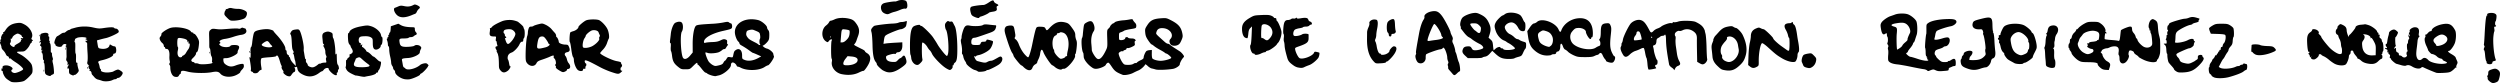 <svg xmlns="http://www.w3.org/2000/svg" viewBox="0 0 1006.519 33.435" height="126.368" width="3804.168"><path d="M1002.356 32.773c-.48-.378-.84-.883-.8-1.122.04-.239-.017-.575-.125-.747-.108-.171-.075-.387.073-.478.148-.092.27-.487.273-.878.005-.94.21-1.18 1.338-1.574 1.347-.47 1.92-.412 2.718.275.793.681.874 1.393.372 3.27-.268 1-.492 1.303-1.182 1.59-1.206.505-1.675.445-2.667-.336zm-997.97.112c-1.747-1.062-2.143-1.408-2.679-2.338-.323-.562-.588-1.274-.588-1.581 0-.307-.12-.485-.265-.395-.15.093-.264-.135-.264-.53 0-.46.103-.628.31-.5.202.125.255.05.152-.217-.235-.612.319-1.002 1.421-1.002 1.603 0 3.22 1.183 2.35 1.72-.806.498.317 1.538 1.422 1.317 1.266-.255 3.076-1.148 3.073-1.517-.004-.46-1.46-1.783-3.086-2.805-.753-.473-1.51-1.031-1.683-1.24-.174-.209-.429-.31-.568-.224-.138.086-.317-.094-.397-.4-.08-.305-.317-.555-.525-.555-.209 0-.542-.387-.74-.86-.198-.473-.668-1.149-1.045-1.501-.376-.353-.685-.889-.686-1.191-.001-.302-.171-.875-.379-1.272-.207-.398-.271-.789-.142-.869.13-.08.172-.308.096-.507-.076-.198-.01-.441.148-.539.158-.097.217-.29.131-.43-.19-.307.45-1.827.77-1.827.125 0 .157-.185.07-.41-.086-.226-.05-.345.082-.264.131.082.48-.241.773-.717 1.126-1.82 2.552-2.694 4.847-2.966 1.228-.146 1.6-.07 2.866.594 2.244 1.175 3.715 3.846 2.928 5.317-.228.427-.192.593.179.829.332.21.37.333.134.433a.6.6 0 00-.33.513c0 .207-.105.375-.233.375s-.388.375-.578.834c-.19.458-.744 1.232-1.231 1.72-.81.809-1.025.886-2.481.886-1.843 0-1.845.243-.011 1.172 1.551.787 3.885 2.858 4.45 3.95.233.45.423 1.434.423 2.185 0 1.275-.087 1.46-1.294 2.729-.712.748-1.652 1.545-2.088 1.77-1.085.559-4.588.765-5.331.313zm1.437-14.279c-.057-.169.5-.622 1.235-1.006.735-.384 1.337-.87 1.337-1.081 0-.211.119-.47.264-.578.162-.119.13-.196-.081-.198-.191-.002-.276-.118-.19-.257.086-.14.33-.186.544-.104.214.082.389.017.389-.144 0-.161-.12-.293-.265-.293-.145 0-.264-.164-.264-.364 0-.2-.384-.55-.854-.777-.799-.387-.916-.378-1.833.137-.554.311-1.048.826-1.138 1.185-.095.377-.28.56-.455.452-.2-.123-.252.044-.161.518.073.385-.012.9-.19 1.144-.267.365-.226.549.235 1.042.584.626 1.605.858 1.427.324zM41.07 32.521a14.968 14.968 0 00-1.662-.5c-.404-.086-1-.467-1.323-.846a29.43 29.43 0 00-.918-1.033c-.182-.188-.33-.571-.33-.85 0-.28-.268-.637-.596-.795-.374-.18-.448-.295-.198-.309.258-.014.295-.09.107-.216-.445-.299-.746-1.74-.316-1.517.187.098.077-.041-.245-.308-.495-.412-.552-.63-.372-1.416.117-.512.133-2.036.035-3.387-.097-1.352-.163-2.868-.147-3.37.02-.583-.092-.912-.31-.912-.187 0-.34-.186-.34-.413 0-.227.111-.344.246-.26.136.084.322.031.413-.117.091-.148-.02-.269-.246-.269-.227 0-.413-.119-.413-.264 0-.146.149-.267.33-.269.221-.003.2-.09-.065-.26-.57-.368-3.076-.324-3.774.066-.326.182-.612.33-.636.331-.025 0-.132.345-.237.767-.116.46-.093.705.055.613.15-.092.224.79.187 2.21-.034 1.3.03 2.363.143 2.363.113 0 .179.833.145 1.852-.048 1.47.019 1.852.324 1.852.212 0 .325.096.253.213-.129.207.094 1.446.47 2.619.142.441-.006.785-.606 1.413-.437.457-.92.753-1.072.658-.154-.094-.28-.048-.28.103 0 .18-.246.169-.727-.035-1.122-.477-1.213-.628-1.184-1.985.018-.83-.042-1.09-.175-.757-.194.49-.21.49-.39.022-.102-.268-.064-.61.087-.76.15-.151.271-.459.269-.684-.004-.362-.036-.364-.273-.013-.202.298-.229.225-.109-.293.103-.446.016-.833-.247-1.096-.248-.249-.348-.648-.256-1.03.083-.343.134-.862.114-1.153-.02-.291-.033-1.274-.029-2.183.006-1.147-.093-1.655-.321-1.658-.22-.003-.198-.088.065-.253.556-.352.016-.824-.722-.632-.32.084-.653.378-.74.653-.266.836-2.77.413-2.77-.468 0-.195-.102-.354-.227-.354-.566 0 .369-2.792 1.013-3.026.223-.081.815-.45 1.317-.818.501-.37 1.057-.615 1.235-.547.179.069.61-.136.96-.454.35-.319.866-.62 1.146-.672.28-.05.57-.17.642-.264.073-.095.31-.217.529-.271.218-.054.814-.217 1.323-.36 2.225-.63 4.818-.674 7.243-.125 2.072.47 2.587.497 4.366.226 2.47-.376 3.917-.39 4.134-.04.09.146.376.265.636.265.72 0 1.448.927 1.148 1.463-.271.485-3.767 2.093-5.15 2.37-.477.095-1.473.34-2.212.546l-1.345.373.252 1.566c.234 1.453.31 1.578 1.047 1.726 1.864.372 3.447-.135 3.724-1.194.145-.555.179-.561.818-.142.366.24.894.436 1.172.436.353 0 .554.247.669.82.234 1.169-.055 2.09-.656 2.09-.318 0-.5.187-.5.51 0 .606-1.964 1.576-4.312 2.13-1.702.401-1.914.573-1.548 1.258.138.257.316.883.396 1.39.08.507.264.96.408 1.01.145.047.21.228.143.4-.22.576 1.42 1.054 3.098.902.863-.079 1.714-.253 1.89-.387.177-.135.696-.393 1.154-.574.742-.294.935-.263 1.78.286.722.47.91.742.79 1.145-.228.772-1.173 1.72-1.713 1.72-.257 0-.541.12-.631.265-.09.145-.365.265-.611.266-.246 0-.751.16-1.122.354-1.02.532-3.162.678-4.22.287zm121.706-.67c-1.798-.393-3.702-1.88-3.702-2.89 0-.251-.179-.606-.397-.787-.218-.181-.4-.523-.405-.76-.005-.237-.183-.662-.397-.944-.214-.283-.393-.878-.398-1.323-.005-.445-.182-1.524-.393-2.397-.21-.873-.385-2.153-.387-2.844-.002-.691-.123-1.257-.269-1.257-.145 0-.264-.35-.264-.776 0-.428-.127-1.11-.282-1.516-.199-.524-.198-.767.002-.834.156-.052.216-.203.134-.336-.083-.133-.01-.242.161-.242.181 0 .253-.222.173-.53-.076-.29-.03-.462.101-.38.132.08.24-.098.24-.397 0-.3.113-.545.25-.545.138 0 .287-.566.33-1.257l.082-1.257 1.508-.519 1.507-.52 1.02.574c.97.545 2.426.81 4.63.846.917.015.992.075.992.791 0 .426.178.953.397 1.172.525.525.501.94-.066 1.156-.255.096-.62.33-.813.52-.192.19-.691.346-1.109.346-.418 0-.833.119-.923.265-.09.145-.917.264-1.84.264-1.885 0-2.02.132-1.762 1.719.235 1.45.934 1.774 3.546 1.644 1.133-.056 2.199-.24 2.368-.41.496-.495 1.92-.365 2.453.225.426.47.44.61.116 1.215-.202.376-.37.94-.374 1.254-.012.822-2.637 2.088-4.601 2.219-2.525.168-2.713.247-2.54 1.07.085.397.218 1.138.297 1.647.08.51.252.967.385 1.016.133.05.43.278.66.507.893.894 4.237.08 5.981-1.455.25-.22.918-.485 1.483-.588.888-.163 1.113-.098 1.661.48.349.368.47.57.269.45-.237-.142-.329-.109-.261.093.12.363-2.063 2.756-2.747 3.012-.255.095-.463.293-.463.44 0 .396-3.14 1.776-4.366 1.919-.582.068-1.476.032-1.987-.08zm728.598-.707c-.545-.247-.992-.57-.992-.72 0-.149-.225-.411-.501-.584-.343-.214-.532-.694-.597-1.518-.053-.664-.006-1.206.104-1.206s.2-.282.2-.626c0-.344.239-.929.53-1.299.29-.37.529-.788.529-.929 0-.141.19-.415.424-.609.234-.193.531-.632.661-.974.13-.342.356-.548.502-.458.146.09.265-.022.265-.249s.119-.412.265-.412c.145 0 .264-.18.264-.397 0-.219.12-.397.265-.397.145 0 .264-.186.264-.413 0-.227.12-.339.265-.249.15.093.264-.13.264-.513 0-.426.148-.677.397-.677.22 0 .397-.235.397-.53 0-.29.237-.766.527-1.055.563-.563.883-2.609.504-3.223-.152-.247-1.052-.379-3.012-.442l-2.794-.09-.399-.954c-.22-.525-.343-1.1-.274-1.278.068-.179.685-.653 1.37-1.055 1.114-.653 1.501-.73 3.654-.729 2.147.001 2.529.078 3.512.7.607.384 1.166.911 1.243 1.171.259.875.273 3.287.02 3.468-.137.1-.283.802-.324 1.562-.059 1.102-.232 1.555-.86 2.241-.432.474-.785 1.056-.785 1.295 0 .24-.222.719-.492 1.066-.27.347-.704 1.048-.963 1.557-.26.51-.573.992-.697 1.073-.125.08-.586.85-1.025 1.709l-.799 1.561.599.333c1.153.64 4.661.378 6.35-.475.252-.128.692-.232.976-.232.285 0 .59-.12.68-.265.09-.145.385-.265.656-.265.27 0 .538-.14.595-.312.059-.175.302-.236.554-.14.248.096.525.166.616.158.344-.032.513.583.409 1.482-.06.51-.256.93-.436.93s-.647.275-1.04.611c-.65.56-3.165 1.527-5.851 2.252-2.019.545-4.933.596-6.02.106zm-821.048-.262c-1.028-.24-1.79-1.914-1.77-3.886.003-.285-.127-.677-.288-.871-.207-.25-.211-.438-.014-.635.168-.168.198-.565.076-.991-.112-.392-.168-1.243-.123-1.892.12-1.763-.31-2.9-1.096-2.9-.394 0-.641-.153-.641-.396 0-.219-.12-.397-.265-.397-.145 0-.264-.251-.264-.558 0-.306-.286-.782-.635-1.056-.35-.275-.757-.85-.907-1.278-.222-.636-.181-.88.222-1.346.271-.312.432-.725.358-.918-.158-.412 1.702-1.76 3.328-2.41 2.228-.891 7.754 0 8.56 1.382.117.2.385.363.596.363.211 0 .384.119.384.264 0 .146.176.265.391.265.216 0 .752.625 1.191 1.39.647 1.123.779 1.616.692 2.579-.185 2.065-.477 3.212-.852 3.357-.2.076-.364.383-.364.68 0 .299-.461.982-1.026 1.519-.791.752-.97 1.076-.78 1.414.135.24.484.438.777.438.292 0 .463.111.379.247-.084.136.19.237.607.226.418-.012.927.083 1.13.212.633.402 5.074.122 5.528-.348.218-.226.248-.328.065-.226-.247.139-.3-.06-.206-.789.069-.536-.013-1.227-.182-1.537-.304-.559-.358-.824-.504-2.481-.041-.473-.162-.86-.267-.86-.106 0-.184-.566-.174-1.257.01-.691-.013-2.238-.051-3.437-.064-2.01-.02-2.223.559-2.72.536-.462.84-.515 2.083-.362 1.76.217 1.754.217 5.556-.09 1.673-.134 3.285-.159 3.581-.054.321.114.736.046 1.029-.168.312-.228.645-.275.917-.13.234.125.542.21.684.188.142-.022.373.287.514.687.346.983-.475 1.747-2.077 1.935-.652.077-2.05.434-3.11.794-1.058.36-2.552.729-3.32.819-.776.091-1.649.383-1.964.657-.313.27-.431.492-.263.492.167 0 .305.179.305.397 0 .218-.116.397-.257.397-.534 0 .066.76.86 1.089 1.1.456 3.141.36 3.432-.16.157-.279.65-.4 1.634-.4 1.893 0 2.335.569 1.548 1.995-.164.297-.277.76-.252 1.026.065.687-3.025 2.249-4.474 2.261-.594.005-1.136.066-1.204.134-.069.068-.078.52-.022 1.002.073.626.346 1.045.95 1.459 1.315.901 2.34.997 3.932.37.767-.303 1.81-.585 2.32-.628.844-.072.933-.012 1.012.681.064.56-.124.978-.715 1.588-.441.455-.78.947-.752 1.092.028.146-.603.605-1.401 1.02-2.319 1.208-5.395.975-6.62-.5-.658-.794-1.511-.937-3.382-.566-2.574.51-7.436.407-9.725-.206-2.043-.548-2.76-.45-2.76.376 0 .296-.098.538-.22.538-.12 0-.365.272-.544.606-.324.606-.77.738-1.73.514zm2.964-8.116c-.04-.12.199-.32.531-.444.333-.123.81-.594 1.059-1.048.25-.454.678-1.12.953-1.483.589-.774.792-2.487.271-2.287-.232.089-.293-.06-.2-.488.11-.491.08-.535-.147-.219-.237.332-.284.305-.287-.166-.005-.629-.783-1.022-2.557-1.292-.771-.117-1.164-.063-1.323.183-.305.472-.287 3.215.022 3.438.153.11.143.637-.026 1.376-.362 1.58.176 2.865 1.144 2.735.348-.047.6-.184.56-.305zm71.629 7.917c-.873-.19-1.625-.31-1.67-.265-.045.044-.818-.294-1.72-.751-1.2-.61-1.761-1.08-2.1-1.757-.254-.51-.373-.956-.264-.992.109-.037.176-.723.149-1.526-.028-.85.055-1.397.198-1.308.136.084.247-.004.247-.196s.25-.505.556-.696c.355-.222.508-.527.424-.848-.073-.276-.055-.477.04-.447.094.03.436-.132.76-.36.66-.465.638-1.124-.071-2.207-.246-.374-.374-.68-.286-.68.089 0-.097-.298-.413-.661-.453-.521-.594-1.078-.67-2.646-.057-1.176.009-1.986.161-1.986.142 0 .329-.224.416-.5.295-.93 2.017-1.756 4.686-2.25 2.365-.437 2.67-.442 3.992-.057 1.877.545 3.773 2.182 4.013 3.465.096.511.29.93.431.93.392 0 .198 2.873-.205 3.028-.187.072-.34.359-.34.637 0 .578-1.05 1.362-1.824 1.362-.988 0-1.35-.708-1.35-2.634 0-1.673-.053-1.837-.725-2.278-.455-.298-1.218-.474-2.05-.472-1.956.003-2.455.141-2.737.76-.34.748-.083 1.978.413 1.978.27 0 .352.174.255.545-.123.47-.086.497.28.198.368-.302.402-.27.268.25-.084.327-.063.595.048.595.304 0 1.601 1.26 1.601 1.557 0 .142.241.336.536.43.295.093.95.595 1.455 1.116.506.52.92.869.92.774 0-.178.604.304 1.69 1.348.34.328.747.596.904.596.157 0 .341.09.41.202.226.366-.338 2.725-.75 3.137-.221.221-.402.573-.402.78a.389.389 0 01-.397.378c-.218 0-.397.1-.397.223 0 .34-1.31.86-2.778 1.104-.728.12-1.502.275-1.72.345-.218.069-1.111-.03-1.984-.22zm3.635-3.957c.415-.286.35-.4-.661-1.14a27.584 27.584 0 01-2.107-1.742c-.91-.85-1.046-.898-1.786-.619-.44.167-.801.407-.801.535 0 .128-.192.637-.426 1.13-.803 1.693-.03 2.219 3.204 2.18 1.174-.015 2.322-.168 2.577-.344zM19.453 30.451c-1.298-.448-1.436-.725-1.445-2.904-.004-1.11-.12-2.089-.257-2.174-.137-.084-.177-.382-.089-.66.09-.284.037-.508-.121-.508-.162 0-.283-.556-.283-1.304 0-.832-.15-1.454-.415-1.72-.23-.228-.289-.415-.133-.415.156 0 .282-.209.28-.463-.003-.397-.042-.406-.265-.066-.183.28-.209.13-.087-.503.132-.684.064-.98-.28-1.231-.29-.212-.352-.395-.174-.506.154-.095.279-.434.277-.753-.003-.47-.052-.505-.261-.182-.22.339-.257.33-.26-.067-.003-.254.12-.463.273-.463.168 0 .19-.155.059-.391-.12-.215-.174-.869-.118-1.452.092-.968.186-1.084 1.066-1.318 1.572-.418 2.594.018 2.234.955-.074.195-.002.354.163.354.185 0 .26.354.198.926-.057.51.008.926.141.926.134 0 .167.125.073.277-.094.152-.048.423.1.603.26.313.346 1.135.316 3.04-.008.481.098.807.234.722.137-.084.243.176.237.58a4.464 4.464 0 00.263 1.426c.157.398.175.793.042.926-.134.133-.11.683.055 1.29.157.582.34 1.802.406 2.71.113 1.564.085 1.665-.537 1.901-.36.137-.698.36-.75.493-.055.143-.445.122-.942-.049zm96.363.174c-.75-.19-2.039-1.328-1.724-1.523.157-.096.035-.471-.299-.923-.31-.418-.496-.933-.415-1.144.081-.211.058-.488-.05-.615-.11-.126-.355-.766-.546-1.42-.548-1.882-.908-2.647-1.242-2.647-.17 0-.35.12-.4.268-.049.147-1.279.342-2.734.433-1.454.091-2.823.257-3.041.368-.433.22-.492 1.658-.15 3.628.156.895.118 1.124-.187 1.124-.21 0-.607.298-.88.662-.352.468-.748.661-1.36.661-.475 0-.863-.111-.863-.247 0-.135-.243-.324-.54-.418-.377-.12-.494-.319-.386-.659.133-.418-.093-2.368-.55-4.761-.099-.51-.066-.57.141-.265.205.303.28.147.314-.661.025-.583.023-1.237-.006-1.456-.132-1.01-.04-1.947.208-2.1.15-.093.34-.879.423-1.746.083-.868.284-2.198.446-2.955.246-1.151.429-1.44 1.114-1.76.935-.433 3.285-.805 4.657-.736.997.05 2.381.52 2.381.807 0 .097.593.807 1.317 1.579 1.866 1.987 3.446 4.442 3.446 5.354 0 .42.119.764.264.764.146 0 .265.353.265.784 0 .517.183.882.537 1.072.295.158.466.4.38.538-.084.138-.038.251.105.251.142 0 .336.352.43.781.095.43.637 1.26 1.206 1.846l1.035 1.066-.1-1.034c-.055-.569-.161-1.135-.237-1.257-.075-.122-.217-.755-.314-1.405-.097-.651-.299-1.26-.448-1.352-.174-.107-.152-.208.06-.279.264-.088.26-.245-.02-.76-.423-.778-.463-1.04-.618-4.059-.073-1.43-.245-2.43-.44-2.55-.24-.147-.2-.397.157-1.002.393-.665.7-.836 1.77-.983 1.08-.15 1.355-.098 1.665.312.683.902 1.792 5.673 1.703 7.328-.025.459-.015.954.022 1.1.037.145.085.383.108.529.362 2.314.473 2.768.65 2.659.116-.072.157.145.093.482-.066.345.066.795.303 1.031.23.231.42.588.42.793 0 .42 1.075.988 1.868.988.591 0 1.429-.427 2.299-1.17.327-.28.595-.425.595-.322 0 .103.253.052.561-.113.309-.165.949-.3 1.422-.3.837 0 .855-.023.662-.88-.114-.502-.089-.988.058-1.135.166-.166.14-.475-.073-.873-.182-.339-.315-1.006-.297-1.482.018-.476-.227-1.306-.545-1.844-.317-.537-.432-.888-.256-.78.176.11.32.08.32-.066a.557.557 0 00-.248-.418c-.136-.084-.258-.359-.27-.61a49.598 49.598 0 00-.175-1.841c-.171-1.57.134-2.066 1.518-2.463.58-.166 1.09-.126 1.72.138.764.319.895.503.895 1.26 0 .488.1 1 .222 1.138.334.379.836 3.546.84 5.309.003 1.103.079 1.441.26 1.16.298-.46.296-.473.361 2.065.028 1.062.177 2.015.333 2.116.378.248.69 1.905.358 1.905-.141 0-.258.297-.258.661 0 .364-.132.661-.295.661-.165 0-.234.234-.157.53.153.585-.317.702-1.11.277-.848-.453-2.142-1.804-2.142-2.236 0-.7-1.38-.532-1.958.239-.274.364-.618.661-.766.661-.148 0-.653.293-1.122.651-2.046 1.561-4.158 1.821-6.35.783-1.528-.724-2.21-1.408-2.397-2.404-.177-.942-.219-.967-1.033-.617-.29.125-.38.236-.198.246.464.026.433 1.606-.032 1.606-.2 0-.646.416-.992.924-.636.933-.731.975-1.688.733zm-6.238-11.868c.083-.083-.029-.29-.249-.46-.22-.17-.61-.637-.865-1.037-.256-.4-.664-.728-.906-.728-.56 0-2.19 1.098-2.192 1.477-.005.827 3.51 1.451 4.212.748zm176.894 11.61c-.728-.219-1.511-.563-1.74-.766-.23-.203-.558-.369-.729-.369-.17 0-.865-.714-1.543-1.587-.678-.873-1.332-1.588-1.455-1.588-.122 0-.222-.178-.222-.396 0-.64-.318-.47-1.72.917-1.313 1.3-1.335 1.31-3.073 1.32-1.673.011-1.811-.038-3.133-1.113-1.547-1.259-2.055-2.23-2.298-4.403-.092-.816-.268-1.614-.392-1.772-.124-.159-.174-.962-.11-1.786.072-.943.011-1.498-.164-1.498-.175 0-.22-.416-.122-1.124.086-.619.221-1.78.301-2.58.191-1.92 1.069-4.089 1.798-4.44 1.18-.57 2.184-.584 2.65-.04.583.681.58 2.701-.005 3.594-.79 1.205-.387 9.454.518 10.61.584.745 1.698.371 2.795-.938l1.062-1.27-.017-3.294c-.02-3.607.547-6.783 1.33-7.47.434-.382 1.78-.539 7.063-.825 1.164-.064 2.95-.286 3.969-.495 1.556-.32 1.918-.323 2.27-.022.229.196.548.357.71.357.395 0 .673.961.489 1.695-.133.528-.537.684-3.397 1.315-4.669 1.03-7.878 2.834-7.878 4.43 0 .476.103.527.728.358.4-.108 1.62-.222 2.712-.253 1.465-.042 2.313-.22 3.24-.678 1.008-.499 1.397-.57 1.984-.36.62.222.717.389.646 1.11-.051.526.037.85.23.85.227 0 .216.118-.038.425-.194.233-.486.68-.65.992-.162.312-.451.532-.641.489-.19-.043-.597.14-.905.408a6.143 6.143 0 01-1.22.792c-1.024.47-3.736.673-4.602.344-.42-.16-.814-.24-.877-.177-.235.235.735 2.919 1.343 3.716.349.457 1.054 1.057 1.568 1.334.856.46 1.06.473 2.43.144 1.189-.285 1.574-.512 1.882-1.106.212-.41.476-.747.587-.747.11 0 .417-.366.68-.813.44-.744.565-.798 1.488-.642.975.165 1.012.142 1.184-.709.313-1.552.411-1.75 1.086-2.192 1.359-.89 2.491.082 2.491 2.14 0 1.404.03 1.461.918 1.833 1.595.666 3.643.373 5.772-.825l1-.564-1.563-.702c-.86-.385-1.644-.701-1.744-.701-.1 0-.698-.387-1.33-.86-1.084-.811-2.108-1.472-3.502-2.263-.335-.19-.61-.503-.61-.696 0-.192-.194-.511-.432-.709-.683-.566-1.42-2.55-1.42-3.821 0-3.824 4.437-6.1 9.436-4.842 1.356.342 3.53 2.187 3.53 2.997 0 .272.208.725.462 1.007.35.386.455.927.428 2.198-.03 1.442-.146 1.819-.794 2.59-.417.496-1.023 1.053-1.346 1.236l-.589.335.544.472c.3.26.873.544 1.274.632.954.21 2.468 1.484 2.538 2.137.03.282.143.719.25.97.221.52-1.864 3.623-2.443 3.636-.185.004-.783.304-1.329.665-2.297 1.52-7.212 1.618-9.76.195-.318-.177-.756-.323-.974-.323-.218 0-.469-.227-.557-.505-.088-.278-.462-.703-.83-.944-.804-.527-1.427-.17-1.427.82 0 1.267-2.94 3.742-4.92 4.141-.423.086-.947.21-1.165.278-.218.068-.992-.056-1.72-.274zm19.505-12.578c-.302-.368-.29-1.745.018-2.233.11-.173.122-.8.027-1.393-.178-1.113-.203-1.134-2.52-2.071-.486-.197-1.021-.2-1.779-.007-.94.238-1.105.392-1.25 1.158-.124.665-.025 1.08.403 1.68.583.819.845 1 3.081 2.138.715.364 1.34.75 1.388.86.049.11.272.199.496.199.294 0 .332-.092.136-.331zm32.919 12.073c-2.58-.525-4.415-2.879-3.973-5.092.091-.455.046-.977-.1-1.16-.302-.375-.29-6.771.014-7.258.432-.693-.46-.663-1.015.034-.575.72-.595.725-1.292.268-1.972-1.292-1.915-4.935.102-6.424.457-.337.963-.903 1.124-1.256.162-.354.49-.644.73-.644s.943-.244 1.56-.542c1.277-.617 3.441-.755 5.46-.348 1.774.358 2.375.774 3.453 2.39 1.033 1.55 1.174 2.906.488 4.718-.22.582-.508 1.402-.641 1.822-.133.42-.437.98-.675 1.243-.47.519-.664.378 3.12 2.265.541.27.988.614.992.765.005.15.365.484.8.741 1.757 1.037 1.754 2.876-.009 5.556-.627.955-1.245 1.672-1.372 1.593-.127-.078-.973.227-1.881.678-1.91.95-4.304 1.176-6.885.65zm4.858-4.05c.815-.33 1.27-.702 1.442-1.182.386-1.076-.41-1.709-2.373-1.886l-1.582-.142-.86 1.095c-.882 1.122-1.117 2.213-.53 2.45.73.294 2.78.118 3.903-.335zm-2.927-9.76c.766-.774 1.045-1.31 1.191-2.282.105-.698.083-1.378-.05-1.51-.13-.132-.842-.311-1.58-.398-1.58-.187-1.544-.247-1.813 3.017l-.18 2.183h.716c.479 0 1.047-.335 1.716-1.01zm-6.417-1.421c-.085-.211-.147-.149-.16.16-.011.279.051.435.139.347.088-.088.097-.316.02-.507zm117.559 15.485c-2.574-1.03-3.195-1.491-4.386-3.267-1.097-1.635-1.274-1.79-1.729-1.506-.278.174-.566.505-.64.737-.183.58-2.405 1.537-3.738 1.612-.92.052-1.31-.102-2.381-.935-1.485-1.156-2.717-2.86-2.782-3.848-.09-1.36-.109-1.486-.272-1.75-.554-.896-.832-5.206-.382-5.904.125-.194.257-.79.294-1.323.036-.534.157-1.713.269-2.619.182-1.473.292-1.699 1.04-2.141 1.427-.842 2.196-.864 2.71-.08.743 1.135.91 2.688.373 3.465-.818 1.185-1.167 3.04-.96 5.11.104 1.05.186 2.145.18 2.434-.01.634 1.094 2.577 1.883 3.312 1.04.969 2.197.07 3.634-2.82.801-1.612.808-1.664.702-5.074-.106-3.358-.092-3.46.525-4.04.348-.327.633-.693.633-.814 0-.29.996-1.276 1.29-1.276.128 0 .37-.166.538-.368.306-.37 1.997-.76 3.728-.862.51-.03 1.502-.165 2.206-.3 1.08-.207 1.304-.18 1.434.179.085.234.437.715.784 1.07.441.451.606.884.55 1.45-.078.797-.107.812-2.328 1.17-1.237.2-2.416.499-2.62.665-.204.166-.74.421-1.19.567-.784.253-.82.33-.82 1.698 0 1.339.043 1.437.661 1.486.935.074 1.852-.32 1.852-.796 0-.447.933-.556 1.19-.139.09.146.678.265 1.307.265.743 0 1.27.154 1.506.44.289.35.294.463.024.554-.222.074-.289.4-.195.949.135.786.067.872-1.165 1.465-.72.347-1.496.56-1.724.472-.258-.1-.414-.015-.414.224 0 .211-.298.459-.661.55-.364.091-.662.28-.662.417 0 .139-.11.184-.245.1-.392-.242-1.607.43-1.607.89 0 .723.896 2.814 1.588 3.71.606.784.788.856 2.176.869.99.009 1.749-.14 2.19-.43.372-.243.778-.38.903-.302.125.077.375-.038.556-.257.182-.218.85-.627 1.486-.908.79-.35 1.155-.673 1.155-1.023 0-.685.675-2.264 1.127-2.64.2-.166.773-.336 1.273-.376l.908-.074-.024 1.583c-.013.87.106 1.712.264 1.87.488.485 2.027.913 3.288.913 1.577 0 4.277-.765 4.277-1.212 0-.35-1.579-1.699-1.989-1.699-.12 0-.406-.165-.636-.366-.23-.202-1.108-.732-1.951-1.177-.843-.446-1.894-1.114-2.335-1.486-.442-.37-.908-.675-1.037-.675-.129 0-.717-.71-1.306-1.577-.847-1.248-1.102-1.897-1.218-3.109-.139-1.434-.086-1.628.83-3.046 1.26-1.95 2.45-2.553 5.453-2.765 2.119-.15 2.286-.12 3.914.703 3.177 1.603 4.263 2.857 4.764 5.503.204 1.077.144 1.456-.435 2.753-.543 1.215-.855 1.577-1.624 1.884-1.021.408-2.34.212-2.745-.407-.541-.829-.535-1.564.018-2.153 1.424-1.516-.051-3.916-2.626-4.27-1.682-.231-2.662.234-3.003 1.425-.278.974-.565.622 3.363 4.13.41.366.936.665 1.17.665.234 0 .645.198.913.441.269.243 1.111.84 1.873 1.324.762.485 1.69 1.08 2.064 1.322.374.241.937.801 1.252 1.244.559.787.56.818.079 1.346-.607.666-1.349 2.102-1.349 2.613 0 .593-1.611 1.664-2.778 1.845-2.526.393-6.026.51-6.961.234a24.308 24.308 0 00-1.643-.424c-.367-.075-1.07-.527-1.563-1.005-.517-.503-.94-.741-1-.565-.222.647-1.758 2.009-2.683 2.378a27.79 27.79 0 00-2.16 1.017c-1.209.637-3.501 1.047-4.23.755zm132.734-.52c-.316-.383-.85-.992-1.187-1.353-.337-.36-.562-.792-.5-.958.062-.166.025-.54-.082-.83-.108-.292-.074-.682.075-.868.186-.233.176-.547-.033-1.005-.167-.366-.303-1.014-.303-1.438 0-.986-.728-3.184-1.225-3.701-.326-.339-.416-.342-.612-.024-.127.205-.57.403-.983.44-1.043.093-5.472 1.693-5.706 2.06-.106.166-.175.767-.154 1.335.062 1.652-1.563 2.758-2.956 2.013-.752-.403-1.452-2.454-1.077-3.155.166-.31.235-.671.154-.803-.14-.225.097-1.77 1.179-7.687.484-2.65 1.174-4.752 1.893-5.772.238-.337.374-.837.302-1.111-.203-.777 1.083-1.777 2.723-2.117 2.025-.42 2.984-.017 4.37 1.84 1.08 1.446 3.41 5.924 3.413 6.557 0 .177.243.784.537 1.35.398.762.474 1.19.296 1.66-.168.448-.118.87.169 1.43.417.813.869 2.334.904 3.042.011.218.107.516.214.662.106.145.344.92.528 1.72.185.8.481 1.752.66 2.116.433.883.745 3.704.41 3.704-.142 0-.624.357-1.07.794-.994.971-1.208.982-1.939.098zm-6.528-13.513c.8-.09 1.793-.305 2.205-.478.684-.286.713-.35.33-.732-.23-.23-.418-.543-.418-.695 0-.969-2.235-4.525-2.843-4.525-.443 0-2.714 5.493-2.714 6.564 0 .3.22.345.993.208a48.119 48.119 0 012.447-.342zm-332.142 12.88c-1.286-.43-3.25-1.275-4.366-1.878-5.595-3.026-6.533-3.344-6.208-2.102.078.3.247.545.376.545.315 0 .299.987-.02 1.184-.138.086-.185.33-.103.545.132.345-.174.513-.768.42-.109-.018-.198.144-.198.36 0 .668-1.218.777-2.05.184-.79-.562-1.654-2.73-1.654-4.15 0-.413-.161-.938-.358-1.168-.196-.23-.507-1.64-.691-3.132-.184-1.494-.445-2.784-.58-2.867-.242-.15-.079-3.403.191-3.84.076-.122.627-.353 1.225-.514 1.02-.275 2.036-1.115 2.056-1.7.015-.43 2.173-2.268 3.138-2.671 1.107-.462 4.454-.482 5.266-.031 1.125.625 2.653 2.287 3.26 3.546.6 1.243.882 3.39.515 3.912-.102.146-.405.92-.673 1.72-.307.916-.91 1.9-1.627 2.655-.626.66-1.139 1.286-1.139 1.392 0 .6 4.633 2.861 6.615 3.23 1.62.3 1.852.42 1.852.959 0 .29.102.464.226.387.125-.077.17.154.101.513-.068.36-.23.654-.358.654-.129 0-.234.297-.234.661 0 .45.148.664.463.67.368.007.311.142-.28.661-.928.817-1.115.81-3.977-.146zm-7.45-10.453c1.519-.875 2.887-2.368 2.676-2.92-.095-.246-.044-.602.112-.79.191-.23.199-.501.024-.827a6.494 6.494 0 01-.405-.95c-.2-.646-1.365-1.034-2.475-.826-.858.16-2.71 1.722-2.71 2.285 0 .12-.227.542-.503.937-.591.843-.943 3.16-.551 3.633.401.484 2.585.175 3.831-.542zm742.42 10.827c-.58-.145-4.11-1.61-5.149-2.137-.544-.276-.727-.261-1.118.093-.619.56-2.176.35-3.545-.477-1.072-.648-1.752-.748-2.57-.378-.288.13-1.07.04-1.984-.232-.83-.245-1.63-.472-1.78-.502-.5-.105-2.242-1.628-2.242-1.962 0-.182-.132-.33-.294-.33-.181 0-.23-.255-.125-.668.117-.467.046-.713-.236-.822-.222-.085-.406-.41-.408-.721-.003-.469-.05-.498-.272-.17-.201.296-.228.22-.106-.306.13-.56.05-.739-.39-.878-.302-.096-.55-.282-.55-.414 0-.13.178-.17.396-.086.44.169.551-.307.132-.566-.145-.09-.264-.401-.264-.692 0-.291.111-.46.247-.376.137.084.318-.415.404-1.11.086-.693.273-1.627.414-2.074.142-.447.258-.986.258-1.198 0-.501.795-1.173 1.64-1.385.486-.122.866.002 1.394.456.726.624.726.624.271 1.583-.25.528-.546.96-.658.96-.227 0-.145 3.12.089 3.353.082.082-.024.322-.235.534-.504.504-.517 1.05-.015.634.283-.235.365-.227.355.034-.043 1.043.121 1.482.598 1.607.317.083.53.36.53.692 0 .366.169.554.496.554.274 0 .645.179.826.397.472.568 1.518.493 1.853-.132.155-.291.18-.53.055-.53-.126 0-.176-.355-.112-.79.067-.462.23-.72.392-.621.179.11.193.04.04-.201-.319-.505-.393-2.885-.09-2.885.134 0 .244-.334.244-.741 0-.408.14-.881.312-1.053.24-.24.23-.467-.045-.979-.196-.366-.277-.746-.18-.843.098-.097.177.029.177.28s.12.383.266.293c.174-.108.165-.35-.028-.711-.215-.403-.213-.596.008-.733.166-.102.23-.37.144-.596-.224-.585 1.085-1.532 2.118-1.532 1.29 0 1.831.754 1.609 2.239-.13.865-.09 1.2.141 1.2.204 0 .151.19-.143.514-.255.282-.5.967-.542 1.521a70.892 70.892 0 01-.32 2.86c-.305 2.33-.265 3.25.182 4.168.422.867 1.249.954 2.042.215.702-.654 1.582-.465 2.46.529.84.948 4.136 1.702 6.288 1.438 1.54-.189 1.583-.495.152-1.093-.497-.208-.841-.48-.764-.605.078-.125-.256-.302-.74-.393-.485-.091-1.15-.451-1.479-.8-.498-.531-1.373-.956-2.174-1.056-.266-.033-1.413-1.328-1.431-1.617-.009-.141-.3-.852-.648-1.58-.69-1.444-.915-2.97-.51-3.458.142-.171.176-.524.076-.784-.109-.283-.078-.41.077-.314.142.088.548-.19.902-.618.353-.428.852-.778 1.109-.778.256 0 .466-.118.466-.262 0-.984 2.231-2.229 4.684-2.614 2.425-.38 3.538.22 4.774 2.571.462.879.413 3.485-.093 4.976-.455 1.34-1.875 3.254-2.42 3.261-.72.01-.261.57 1.096 1.335.785.443 1.494 1.01 1.576 1.259.082.25.322.829.534 1.287.335.727.335.927.003 1.57-.21.405-.32.9-.244 1.099.077.199.029.294-.106.21-.135-.083-.342.006-.46.2-.118.192-.635.665-1.148 1.05-.8.6-1.269.717-3.307.83-1.306.073-2.613.073-2.904 0zm2.767-11.518c1.697-.9 2.069-2.427.816-3.353-1.095-.81-2.113-.728-3.62.29-1.426.964-1.588 1.676-.617 2.71.287.306.522.69.522.853 0 .412 1.746.11 2.899-.5zM201.596 28.454c-.616-.692-.73-1.057-.733-2.336-.002-1.583-.112-3.18-.249-3.632a4.337 4.337 0 01-.118-.53c-.021-.145-.186-.532-.366-.86-.18-.327-.25-.595-.156-.595.095 0-.002-.268-.214-.595-.444-.685-.338-1.257.233-1.257.29 0 .34-.156.194-.595-.109-.328-.202-.804-.207-1.059-.005-.254-.117-.463-.25-.463-.134 0-.175-.416-.093-.926.148-.908.133-.926-.762-.926-1.533 0-1.901-.398-1.682-1.82.104-.672.124-1.33.044-1.462-.079-.131-.03-.168.11-.082.14.087.467-.124.725-.467.4-.534 1.988-1.44 3.998-2.28 1.282-.535 3.332-.692 4.747-.364.788.183 1.59.46 1.782.615 1.486 1.194 2.107 1.815 2.158 2.156.032.218.154.55.27.736.341.546.312 3.198-.04 3.549-.175.175-.318.593-.318.927 0 .43-.154.609-.523.609-.358 0-.684.355-1.036 1.128-.535 1.174-2.21 2.915-3.09 3.212-.936.316-1.474.898-1.607 1.74-.072.458-.015.974.127 1.147.142.172.342.878.445 1.568.103.69.282 1.195.4 1.122.547-.338-.225 1.218-.846 1.705-1.23.963-2.107.974-2.943.035zm4.216-11.699c.888-.97 1.68-2.414 1.68-3.067.002-.64-.653-1.43-1.474-1.776-.626-.265-2.198-.177-2.824.158-.502.269-.626 1.155-.198 1.42.145.09.264.394.264.677 0 .282.12.513.265.513.145 0 .265.186.265.413 0 .227-.12.339-.265.249-.334-.206-.331-.144.038.953.582 1.726 1.01 1.814 2.25.46zm19.698 11.8c-1.271-.722-1.92-1.309-1.694-1.534.086-.086.015-.328-.158-.537-.234-.282-.237-.427-.014-.566.41-.253.066-1.995-.472-2.389-.244-.178-.349-.487-.251-.74.221-.578-.3-.56-1.578.051-.56.268-1.9.777-2.98 1.132-1.65.542-2.032.78-2.382 1.486-.735 1.481-2.712 1.41-3.855-.14-.444-.601-.525-1.118-.512-3.23.02-3.193.322-6.697.651-7.564.14-.37.256-1.003.256-1.409 0-.405.13-1.112.29-1.57.23-.657.442-.833 1.006-.833.393 0 .829-.115.968-.254.14-.14 1-.445 1.91-.678 1.643-.42 1.67-.419 3.072.245.778.368 1.79 1.12 2.25 1.67a35.73 35.73 0 001.359 1.54c.287.296.522.802.522 1.124 0 .322.09.587.198.588.262.003.86 1.305.86 1.87 0 .56 1.305 1.114 2.7 1.146.98.023 1.095.105 1.473 1.052.491 1.232.232 1.82-.89 2.017-.881.156-1.142.876-.557 1.54.215.243.476.86.58 1.369.105.51.401 1.164.658 1.455.947 1.073.807 2.355-.259 2.374-.218.004-.396.166-.397.36 0 .195-.373.51-.828.702-.745.313-.936.286-1.926-.277zm-5.867-9.5c1.195-.304 2.057-1.153 1.41-1.388-.181-.066-.33-.226-.33-.355 0-.13-.38-.774-.845-1.433-.635-.901-1.016-1.199-1.537-1.199-1.275 0-1.667.626-2.033 3.243-.261 1.868.042 1.971 3.335 1.132zm137.007 9.813c-.547-.203-1.202-.525-1.455-.716-1.144-.862-2.18-1.967-2.18-2.324 0-.215-.167-.578-.37-.808-.887-1.004-1.285-3.024-1.368-6.945-.046-2.135-.218-4.386-.384-5.002-.264-.977-.239-1.205.195-1.786.274-.367.67-.754.881-.86.529-.265 5.293-.865 7.438-.936.969-.032 2.003-.187 2.297-.345.295-.157.893-.286 1.33-.286.437 0 1.093-.114 1.459-.253.625-.238.658-.208.566.521a9.143 9.143 0 01-.269 1.314c-.183.576-1.4 1.328-2.149 1.328-.562 0-4.427 1.519-5.593 2.198-.86.501-.967.733-1.226 2.658l-.137 1.02.98-.15c.539-.083 2.248-.221 3.799-.307l2.818-.157.01 1.353c.013 1.557-.7 2.645-1.735 2.645-.342 0-.693.186-.78.412-.093.245-.327.347-.575.253-.229-.088-1.106.046-1.95.3-1.264.378-1.533.56-1.533 1.04 0 1.148.848 1.789 2.497 1.885 1.398.081 1.573.026 2.26-.71.411-.44.859-.798.996-.798.138 0 .466-.239.729-.53.733-.809 1.077-.644 1.514.726.49 1.533.305 2.014-1.208 3.163-2.82 2.14-4.969 2.798-6.857 2.097zm519.512-.143c-.473-.299-.86-.67-.86-.823 0-.154-.446-.762-.992-1.35-.546-.589-1.091-1.245-1.213-1.46-.247-.436-.522-2.031-.507-2.937.006-.328-.067-.595-.162-.595-.094 0-.205-.685-.246-1.522-.056-1.154-.207-1.633-.623-1.984-.514-.434-.518-.465-.057-.495.271-.017.577-.018.68-.004.103.016.163-.327.133-.761-.03-.435-.16-.79-.287-.79-.126 0-.12-.15.015-.332.135-.182.234-.65.22-1.04-.016-.39.086-.64.224-.554.149.091.185-.101.09-.467-.09-.343-.027-.787.14-.988.21-.253.216-.42.022-.543-.325-.207-.137-1.898.212-1.898.129 0 .234-.158.234-.352 0-.194.268-.482.596-.64 1.117-.54 4.991-1.654 5.754-1.654.418 0 1.095-.133 1.505-.296 1.426-.568 1.997-.543 4.28.187.283.09.293.197.043.498-.174.21-.247.494-.162.632.085.137-.441.392-1.168.567-.727.174-1.323.411-1.323.526 0 .115-.442.292-.983.393-1.284.241-4.457 1.89-5.22 2.712-.468.505-.608.993-.646 2.251-.026.884-.106 1.7-.176 1.813-.486.787 3.395.28 5.188-.678 1.249-.668 2.367-.655 2.367.025 0 .201.123.366.274.366.188 0 .188.159 0 .512-.151.281-.274.732-.274 1.001 0 .493-1.233 1.4-1.893 1.393-.196-.002-1.46.493-2.809 1.1-2.173.977-2.432 1.166-2.277 1.657a2.5 2.5 0 00.629.952c.249.218.538.665.641.992.231.732.829 1.067 2.464 1.38 1.061.204 1.448.154 2.45-.32.656-.308 1.251-.628 1.324-.711.073-.083.37-.284.661-.447a.829.829 0 00.44-.896c-.048-.33.07-.701.265-.825.559-.354 1.544-.27 1.544.133 0 .2.167.503.371.672.537.445-.104 1.61-1.814 3.301-1.934 1.912-3.412 2.576-6.056 2.723-1.85.102-2.28.042-3.018-.424zM17.565 28.44c0-.364.06-.513.133-.331.073.182.073.48 0 .661-.073.182-.133.034-.133-.33zm376.087.304c-.098-.16-.68-.422-1.292-.583-1.045-.276-3.362-2.145-3.362-2.712 0-.13-.222-.55-.493-.937-.27-.386-.574-1.149-.673-1.695-.1-.545-.28-.992-.401-.992s-.17-.506-.108-1.124c.061-.619-.058-1.899-.265-2.845-.217-.992-.278-1.826-.144-1.97.127-.139.232-.607.232-1.04 0-.434.258-1.553.573-2.487.661-1.956 1.21-2.357 2.78-2.032 1.605.332 4.558.199 5.221-.235.47-.309.988-.341 2.556-.16 1.082.126 2.177.233 2.435.24.373.009.434.158.3.739-.298 1.284-.73 1.67-2.62 2.339-4.73 1.672-5.594 1.947-6.12 1.954-.737.009-1.186.578-1.213 1.538-.034 1.198.22 1.379 1.93 1.379 1.441 0 1.601-.058 1.83-.662.205-.537.432-.661 1.21-.661.704 0 .99-.128 1.083-.483.114-.435.245-.454 1.286-.19.637.162 1.232.368 1.321.457.3.3-.407 2.3-1.105 3.128-.789.938-3.19 2.221-4.654 2.488-.546.099-.992.29-.992.425 0 .134-.179.175-.397.092-.496-.19-.495-.108.012.908.225.451.612.876.86.944 2.83.776 3.272.815 4.07.357.434-.249 1.047-.454 1.363-.455.57-.002.956-.172 2.916-1.29.792-.452 1.1-.513 1.389-.274.784.651.267 2.19-1.034 3.08-1.226.837-3.952 2.183-4.43 2.187-.226.002-.525.118-.665.258-.398.397-3.188.655-3.399.314zm382.198-.399c-.175-.21-.819-.438-1.431-.505-.613-.067-2.84-.487-4.95-.933-2.11-.446-4.626-.887-5.59-.98-2.122-.204-3.47-.827-3.669-1.695-.08-.35-.08-1.328 0-2.174.08-.847.054-1.79-.059-2.096-.113-.307-.098-.759.033-1.005.16-.297.116-.615-.129-.95-.21-.288-.273-.627-.147-.79.265-.343.237-2.157-.037-2.43-.106-.107-.193-.472-.193-.811 0-.71-.079-.738-.793-.292-.784.49-1.288-.184-1.603-2.14-.228-1.418-.2-1.761.205-2.446.5-.846 2.435-2.219 3.687-2.615.414-.131 1.229-.419 1.811-.639 1.229-.464 3.55-.537 4.928-.154 1.194.332 3.03 1.76 3.586 2.79.485.898.58 4.427.15 5.6-.147.403-.42 1.24-.606 1.858-.185.619-.424 1.125-.53 1.125-.107 0-.263.27-.346.602-.083.331-.572 1.094-1.087 1.696-.514.601-.936 1.217-.936 1.369 0 .151-.199.387-.442.523-.393.22-.359.326.303.94.41.38.944.69 1.187.69.242 0 1.497.358 2.789.794 2.334.79 4.366 1.035 4.366.53 0-.146-.132-.265-.293-.265-.161 0-.225-.179-.14-.397.083-.218.029-.397-.12-.397-.15 0-.199-.119-.109-.265.09-.145.038-.264-.117-.264-.164 0-.281-.63-.284-1.521-.003-.837-.096-1.666-.208-1.843-.165-.26.243-5.152.47-5.632.035-.073.053-.966.04-1.984-.022-1.8.003-1.869.832-2.436 1.19-.813 3.931-1.393 7.166-1.516 2.902-.11 3.929.14 4.093.997.13.672-1.055 1.665-2.246 1.881-1.91.347-5.344 1.521-5.73 1.96-.21.24-.444.853-.518 1.363-.075.509-.221 1.194-.326 1.521-.17.532-.102.595.645.595.459 0 1.6-.247 2.536-.55.935-.301 1.942-.472 2.237-.378 1.446.458.5 3.535-1.097 3.566-.244.005-.601.164-.793.354-.193.19-.913.503-1.602.695-.688.191-1.356.482-1.483.646-.45.58-.525 1.498-.152 1.87.206.206.374.482.374.614s.486.676 1.08 1.21c.933.838 1.255.97 2.38.97.74 0 1.302-.122 1.302-.281 0-.154.097-.22.215-.147.118.073.565-.098.992-.38 1.473-.971 1.974-.568 1.907 1.535-.02.65-.146.86-.516.86a2.4 2.4 0 00-.948.245c-.253.135-.668.31-.922.388a.707.707 0 00-.463.637c0 .56-.011.563-2.462.753-1.38.107-2.026.033-2.766-.318-.964-.458-1.05-.45-2.734.258-.238.1-.558.011-.738-.206zm-11.009-8.967c.507-.328.99-.805 1.073-1.061.084-.256.617-.839 1.184-1.295.568-.456.97-.93.894-1.053-.122-.197.311-1.407.94-2.624.504-.978-.275-2.92-1.494-3.723-.86-.567-1.87-.616-4.231-.205-1.948.339-2.213.866-.648 1.287 1.214.327 1.32.614 1.086 2.919-.166 1.633-.036 6.35.176 6.35.054 0 .513-.268 1.02-.595zM413.408 27.99c-.402-.206-1.003-.665-1.336-1.021-.333-.356-.718-.647-.854-.647-.357 0-3.17-3.472-3.17-3.913 0-.204-.241-.71-.536-1.123-.532-.748-1.513-3.39-2.625-7.068-.557-1.842-.549-2.69.034-3.42.36-.45 2.207-.701 2.806-.38.486.259.573.545 1.034 3.406.077.475.007 1.024-.156 1.22-.227.273-.142.47.37.854.367.275.867 1.036 1.113 1.692.707 1.89 1.663 3.488 2.77 4.631.847.875 1.068.99 1.278.661.315-.491.973-2.705 1.355-4.558 1.079-5.228 1.48-6.81 1.837-7.24.237-.285.742-.374 1.802-.318 1.224.065 1.523.18 1.77.678.486.978.576.97 1.623-.151 2.193-2.347 3.947-2.928 6.624-2.193.885.243 1.34.602 2.14 1.688 1.395 1.892 1.632 2.392 1.632 3.446 0 .5.173 1.325.384 1.831.308.736.336 1.393.142 3.27-.133 1.293-.353 2.387-.488 2.432-.136.046-.187.312-.113.592.329 1.26-3.419 5.595-4.613 5.336-.208-.045-.53.044-.717.198-.44.366-1.895-.106-2.797-.907-.364-.322-.864-.657-1.112-.744-.544-.191-3.064-3.923-3.508-5.197-.555-1.59-1.103-1.267-1.358.798-.064.52-.353 1.408-.641 1.974-.289.566-.525 1.18-.525 1.364 0 .183-.35.514-.776.735-.457.236-.91.773-1.103 1.307-.384 1.061-1.188 1.33-2.286.767zm14.868-4.62c.37-.17.674-.408.674-.53 0-.122.186-.222.412-.222.227 0 .346-.109.264-.242-.083-.133.041-1.056.275-2.05.82-3.5-.004-6.589-1.916-7.176-.654-.2-1.096-.218-1.264-.05-.142.141-.472.257-.734.257s-.477.171-.477.38c0 .208-.226.45-.503.538-.833.265-1.351 1.73-1.256 3.555.047.898.224 1.77.393 1.94.17.17.308.584.308.922 0 .754 1.993 2.984 2.667 2.984.266 0 .786-.138 1.157-.307zm245.696 4.804c-.013-.218-.437-.664-.942-.991-.504-.327-.966-.863-1.026-1.19-.94-5.188-1.213-7.408-1.267-10.326-.027-1.476-.272-2.078-.617-1.52-.091.148-.433.269-.759.269s-.726.133-.888.295c-.162.162-.573.434-.913.605-.423.212-.627.556-.65 1.093-.045 1.116-.32 1.637-.947 1.802-.43.112-.506.272-.36.753.102.336.224.968.272 1.405.116 1.055.939 3.543 1.232 3.724.405.25.276 1.964-.149 1.964-.561 0-.77.496-.397.944.178.216.278.428.22.471-.263.202-2.744.637-3.022.53-.183-.07-.38-.998-.477-2.255-.09-1.174-.27-2.27-.401-2.434-.13-.164-.37-1.064-.53-2-.162-.936-.404-1.813-.54-1.948-.152-.152-.635-.044-1.261.283-.559.291-1.522.681-2.142.867-.623.186-1.589.79-2.162 1.352-1.305 1.28-2.1 1.324-2.803.156-.902-1.501-1.192-2.603-.85-3.222.168-.302.273-.706.234-.9-.04-.192.042-.49.181-.66.14-.172.31-.728.38-1.238.176-1.306 2.408-5.826 3.295-6.677 1.06-1.014 2.726-1.553 3.848-1.244 1.278.353 2.063 1.271 3.552 4.151.533 1.031.85 1.07 1.662.206.338-.36 1.043-.79 1.567-.959.525-.167 1.192-.513 1.483-.768.76-.665 3.406-1.582 4.068-1.409.349.092.562.024.562-.179 0-.199.212-.27.544-.184.299.078 1.08-.04 1.735-.264 1.383-.471 5.881-.372 6.981.155 1.842.88 2.776 1.646 3.34 2.737.206.4.36.757.342.794-.018.038.11.605.287 1.26s.362 3.072.412 5.372c.05 2.3.162 4.408.25 4.684.204.642-.563 1.826-1.385 2.138-.477.182-.872.1-1.63-.336l-1-.575-.078-3.988c-.044-2.193-.06-4.521-.037-5.173.058-1.634-.335-2.426-1.622-3.26-1.282-.831-2.84-.941-4.14-.293-.464.232-1.015.356-1.223.276-.65-.249-1.843.554-1.899 1.278-.028.363.058.727.19.809.134.082.18.65.105 1.262-.076.612-.012 1.947.142 2.965.155 1.02.32 2.15.368 2.514.183 1.383.515 2.508.989 3.351.593 1.057.446 1.552-.568 1.906-.476.166-.91.597-1.148 1.143-.21.482-.394.697-.408.48zm-13.057-12.273c.204-.203-.526-2.803-.866-3.085-.498-.413-1.176-.13-1.176.493 0 .273-.238.771-.53 1.107-.29.335-.528.906-.528 1.267 0 .644.03.654 1.507.48.83-.097 1.546-.215 1.593-.262zm4.308-.808c0-.064-.12-.19-.265-.28-.145-.09-.264-.038-.264.116s.119.28.264.28c.146 0 .265-.052.265-.116zm28.814 13.099c-.984-.192-1.271-.38-2.7-1.76-1.18-1.14-1.769-2.269-1.88-3.601a98.947 98.947 0 00-.292-2.782c-.153-1.282-.096-1.893.259-2.778.25-.625.425-1.135.39-1.135-.196 0 .4-1.313.769-1.693.24-.247.857-.92 1.37-1.495 1.292-1.446 2.146-1.948 3.856-2.264 1.213-.224 1.579-.2 2.1.143.348.227.786.417.973.42.558.013 2.187 1.685 2.722 2.795 1.533 3.182 1.923 5.851 1.215 8.311-.527 1.835-1.036 2.68-2.37 3.93-2.16 2.025-3.61 2.456-6.412 1.909zm3.01-3.436c1.842-.7 3.32-3.19 2.96-4.984a29.675 29.675 0 01-.27-1.54c-.309-2.364-2.414-4.075-4.181-3.397a.423.423 0 00-.25.547c.09.235-.226.787-.782 1.368-.513.535-1.124 1.354-1.358 1.82-.524 1.04-.553 2.716-.059 3.39.202.277.312.648.244.825-.208.543.426 1.41 1.318 1.8 1.032.451 1.545.488 2.379.171zm-316.404 2.56c-1.79-1.177-4.819-4.34-5.39-5.628-.258-.584-.666-1.225-.906-1.423-.24-.2-.68-.793-.98-1.32-.593-1.042-1.76-2.043-2.048-1.756-.238.237-.233 5.326.006 6.393.16.715.06.962-.709 1.753-.717.739-1.039.893-1.626.781-1.037-.198-2.009-1.462-2.126-2.765-.054-.596-.196-1.213-.316-1.372-.12-.158-.202-2.014-.184-4.124.037-4.183.43-6.306 1.32-7.11.61-.553 2.793-.995 2.793-.566 0 .148.211.268.47.268.486 0 3.815 3.254 4.71 4.604l.964 1.455c.25.378.654 1.045.898 1.482.577 1.032 2.528 3.565 3.238 4.202.548.492.558.489.837-.244.62-1.63.063-8.98-.757-10.005-.134-.167-.294-.757-.356-1.312-.088-.79.022-1.154.508-1.678.455-.491.71-.595.955-.391.184.152.582.213.885.133.416-.108.644.04.93.607.208.412.507.988.664 1.28.534.989.954 4.487 1.001 8.334.052 4.201-.183 5.754-.95 6.292-.277.194-.503.524-.503.734 0 .21-.132.382-.293.382-.161 0-.224.18-.139.402.188.49-.585 1.45-1.17 1.45-.233 0-1.01-.386-1.726-.857zm411.678.372c-2.122-.734-2.669-1.197-2.879-2.44-.116-.687-.076-1.202.108-1.386.16-.16.292-.491.292-.735 0-.245.178-.593.397-.774.218-.18.396-.535.396-.786 0-.63 1.88-1.349 2.842-1.088.57.154.71.331.641.807-.048.335-.316.853-.595 1.153-.278.299-.506.63-.506.736 0 .106-.073.382-.161.612-.136.354.097.418 1.523.418 2.208 0 3.313-.34 4.343-1.339.761-.738.823-.912.629-1.773-.118-.525-.118-1.14.003-1.368.226-.43-.485-5.182-.864-5.772-.116-.182-.144-.44-.062-.573.082-.134.03-.56-.118-.947-.223-.586-.411-.693-1.126-.638-2.24.17-3.416-.805-2.947-2.441.256-.891.637-1.081 3.676-1.837 3.699-.92 4.21-.618 4.26 2.51.019 1.214.117 2.341.218 2.505.1.163.102.296.003.296-.1 0-.039.171.135.38.176.213.364 1.524.427 2.977.062 1.428.21 3.333.328 4.234.24 1.819-.083 2.832-.996 3.122-.34.108-.584.504-.703 1.142-.221 1.182-1.33 2.433-2.157 2.433-.331 0-1.28.238-2.108.529-1.84.647-3.216.658-4.998.043zm53.175-.528c-.56-.485-.983-1.052-.94-1.259.125-.603-.97-.847-3.891-.868-2.418-.017-2.859-.095-3.865-.684-1.09-.639-2.773-2.454-2.773-2.99 0-.142-.234-.555-.52-.919-.287-.364-.445-.737-.353-.83.092-.092.048-.167-.097-.167-.36 0-.345-1.672.018-1.911.16-.106.29-.582.29-1.059 0-.508.126-.843.304-.81.166.032.38-.36.477-.87.1-.537.502-1.22.953-1.622.43-.382.78-.874.78-1.092 0-.218.073-.324.162-.236.089.09.452-.183.806-.604.355-.421 1.324-1.148 2.153-1.615 1.363-.768 1.72-.85 3.684-.844 2.057.006 2.24.055 3.37.903 1.131.85 1.934 2.34 1.574 2.922-.076.123-.012.223.142.223s.278.209.276.463c-.003.352-.058.38-.226.113-.146-.23-.28.074-.392.888-.093.68-.114 1.327-.045 1.437.068.11 1.168.27 2.446.354 1.277.085 2.582.232 2.9.328.63.19.713-.05 1.007-2.899.074-.715.164-1.326.2-1.357.514-.438 3.012-1.443 3.586-1.443.756 0 .8.068.908 1.389.026.327.317.887.645 1.244.33.357.671.982.76 1.389.09.407.26.74.378.74s.283.271.366.603c.178.71 1.328 2.01 2.344 2.649.99.623 2.355.577 3.085-.102.556-.518.583-.696.416-2.712-.1-1.187-.285-2.27-.413-2.409-.129-.138-.234-.532-.234-.876 0-.404-.108-.557-.305-.435-.194.12-.234.072-.11-.128.108-.175.067-.473-.092-.664-.495-.596-.04-2.752.703-3.337.584-.46.725-.474 1.371-.14 1.152.595 1.361 1.035 1.475 3.095.06 1.068.24 2.419.4 3 .162.583.343 1.357.404 1.72.125.753.156 4.56.045 5.557-.102.917-.777 2.646-1.034 2.646-.116 0-.211.166-.211.368 0 1.08-2.888.942-5.414-.257-1.097-.52-1.994-1.046-1.994-1.169 0-.122-.417-.48-.926-.794-.51-.315-.927-.744-.927-.954 0-.423-1.231-.99-1.732-.798-.388.15-.642 1.653-.331 1.963.123.123.043.657-.178 1.186-1.121 2.683-3.58 2.759-3.58.11 0-.666-.119-1.285-.265-1.375-.153-.095-.193-.61-.096-1.222.26-1.622-.247-2.35-1.637-2.35-.614 0-1.457.178-1.874.395-.417.218-.948.396-1.181.397-.793.003-2.09.582-2.09.932 0 .192-.135.394-.3.449-.197.065-.151.249.132.532.238.238.432.5.432.582 0 .73 1.03 2.261 1.807 2.687 1.338.734 1.537 1.18 1.108 2.48l-.36 1.092-1.252-.076c-.975-.059-1.476-.27-2.27-.959zm-3.939-5.597c.378-.143.844-.407 1.036-.587.5-.467.21-1.268-.46-1.27-.311-.001-.923-.239-1.36-.528-.436-.289-.642-.526-.457-.527.231-.001.28-.221.159-.707-.146-.582-.101-.676.256-.539.265.102.409.043.37-.153-.04-.21.48-.369 1.505-.46.894-.08 1.615-.281 1.677-.467.06-.179.208-.263.33-.187.278.171.491-.494.572-1.786.075-1.188-.454-1.683-2.06-1.933-1.444-.225-3.978.563-4.566 1.419-.237.345-.628.843-.868 1.106-.24.263-.515.758-.612 1.1a8.482 8.482 0 01-.446 1.177c-.47.96.714 3.112 2.157 3.922 1.316.739 1.755.805 2.767.42zM35.117 27.38c-.09-.145-.037-.264.117-.264s.28.119.28.264c0 .146-.052.265-.116.265s-.19-.12-.28-.265zm692.302-.134c-.844-.215-1.242-.478-1.421-.942-.137-.354-.373-.91-.525-1.235-.32-.686.107-2.458.713-2.961.204-.17.989-.406 1.744-.525 1.354-.214 1.385-.204 2.388.81.911.92 1 1.128.862 2.014-.188 1.212-.84 2.178-1.837 2.724-.62.341-.957.361-1.924.115zm-204.941-.099c-.438-.09-1.134-.402-1.546-.693-1.845-1.302-2.314-1.874-2.715-3.307-.733-2.617-.988-3.82-1.037-4.895-.027-.582-.14-1.273-.252-1.536-.112-.263-.134-.988-.049-1.611.086-.626.037-1.252-.108-1.398-.163-.163-.194-1.102-.08-2.465.204-2.447.633-3.17 1.886-3.185.4-.005.942-.17 1.203-.369.262-.198.709-.299.994-.225.285.075.685-.003.888-.17.28-.234.395-.233.474.003.077.232.493.244 1.622.05 1.968-.34 2.788-.175 2.981.596.088.35.423.675.791.767.688.173.923 1.208.274 1.208-.2 0-.513.179-.694.397-.187.226-.764.397-1.34.397-.555 0-1.075.106-1.154.234-.08.129-.712.317-1.405.418-.693.1-1.514.346-1.825.546-.727.466-.981 2.174-.373 2.5.531.284 2.45-.062 3.25-.585.616-.404 2.62-.305 2.594.128-.006.11-.011.73-.011 1.38 0 1.665-.595 2.175-3.89 3.331-1.612.566-1.638.591-1.483 1.406.203 1.07 1.097 2.852 1.641 3.27 1.081.833 5.4-.72 5.93-2.132.148-.39.348-.448 1.043-.3.473.102.945.235 1.05.297.245.144-.063 1.686-.434 2.169-.896 1.167-2.555 2.477-3.593 2.836-.654.227-1.527.583-1.94.792-.776.393-1.34.424-2.692.146zm182.085-.365l-.744-.595.136-3.703c.074-2.036.315-4.417.536-5.29.22-.873.405-2.04.41-2.593.014-1.533.66-2.524 2.026-3.11 1.084-.464 1.262-.475 1.956-.116.42.217.956.395 1.191.395.436 0 3.832 3.266 3.832 3.685 0 .385 1.863 2.121 3.525 3.285.863.605 1.786 1.26 2.052 1.454.265.195.605.279.755.186.323-.2.35-5.17.029-5.17-.12 0-.298-.447-.398-.993-.1-.545-.48-1.507-.847-2.137-1.054-1.817-.579-2.69 1.498-2.75.437-.012.795-.123.795-.246 0-.124.119-.225.264-.225.146 0 .265.172.265.382 0 .21.228.542.507.738.468.327.892 1.891 1.24 4.569.056.437.215 1.39.354 2.117.468 2.46.51 4.064.117 4.39-.201.168-.366.669-.366 1.113 0 1.068-.536 2.512-.997 2.69-1.014.388-3.333-.232-5.31-1.422-2.075-1.25-2.495-1.58-5.683-4.469-1.01-.916-2.021-1.63-2.245-1.587-.684.132-1.42 3.992-1.377 7.222.024 1.81.006 1.863-.802 2.315-1.103.618-1.823.582-2.719-.135zm120.005.204c-.739-.321-.866-.515-.901-1.379a26.616 26.616 0 00-.14-1.799c-.055-.436-.127-1.529-.16-2.428-.034-.899-.145-1.718-.248-1.82-.102-.103-.057-.428.101-.723s.315-1.267.35-2.16c.033-.893.197-1.876.362-2.185.23-.43.224-.599-.027-.716-.261-.122-.26-.186.003-.308.182-.085.4-.593.486-1.128.224-1.401.707-1.917 1.95-2.084 2.112-.283 2.987 1.657 1.614 3.575-.282.394-.543 1.134-.58 1.643-.037.51-.127 1.042-.2 1.183-.074.142-.1.724-.059 1.293.047.646-.058 1.122-.279 1.265-.256.165-.27.282-.051.426.19.125.275.882.231 2.05-.039 1.02.045 1.998.187 2.176.437.547.393 2.968-.059 3.254-.56.355-1.575.302-2.58-.135zm115.33-1.338c-.634-.35-1.646-1.068-2.249-1.597-.603-.529-1.542-1.155-2.088-1.392-.546-.237-.992-.522-.992-.633 0-.111-.244-.202-.541-.202-.306 0-.507.149-.463.342.118.52-1.272 1.775-1.96 1.77-.891-.005-1.312-.36-1.121-.942.136-.417.114-.437-.12-.112-.157.219-.296.338-.31.265a204.57 204.57 0 00-.118-.635c-.052-.276-.234-.589-.405-.695-.224-.138-.229-.242-.018-.372.162-.1.293-.3.293-.446 0-.145-.106-.199-.235-.119-.324.2-.615-1.424-.706-3.937-.085-2.322.238-3.286 1.344-4.01.36-.237.656-.595.656-.797 0-.64 1.681-.45 2.355.267.377.403.492.698.312.809-.175.108-.032.406.377.785.363.337.66.736.66.888 0 .316 1.761 2.612 3.159 4.117 1.42 1.53 3.563 2.875 4.42 2.775.645-.076.727-.2.762-1.144.021-.582-.056-1.25-.172-1.483-.115-.234-.232-.89-.26-1.456-.027-.566-.27-1.423-.54-1.904-.27-.482-.49-1.043-.49-1.248 0-.205-.238-.5-.53-.655-.645-.346-.712-1.631-.115-2.228.228-.228.35-.517.273-.642-.077-.126.148-.5.501-.832.618-.58.676-.587 1.543-.175 1.218.578 1.624 1.129 1.668 2.261.037.972.864 3.177.883 2.356.006-.247.163-.545.35-.661.473-.294 2.306-2.593 2.306-2.892 0-.545 1.005-1.046 2.25-1.123.724-.045 1.389-.125 1.476-.179.087-.053.794.106 1.572.355 1.39.445 3.433 2.022 3.433 2.65 0 .174.12.316.265.316.146 0 .265.245.265.545 0 .342.112.475.303.357.21-.13.253.01.142.456-.118.468-.02.731.358.968.286.178.52.537.52.798 0 .26.135.61.301.776.362.361.526 3.456.195 3.66-.127.08-.232.365-.232.635s-.149.552-.33.625c-.265.107-.265.138 0 .155.455.029.433 1.608-.023 1.608-.194 0-.78.427-1.3.948-1.131 1.131-2.318 1.37-4.523.913-.995-.207-1.796-.576-2.355-1.087-.466-.426-1-.774-1.185-.774-.186 0-.338-.115-.338-.255s-.343-.647-.762-1.125c-.42-.478-.808-1.107-.864-1.398-.157-.821-1.16-.703-1.12.132.017.364-.132.757-.331.873-.2.117-.365.474-.367.794-.006.818-.629 2.516-1.144 3.118-.65.758-3.116.669-4.635-.167zm16.607-5.45c.04-1.847-.039-2.195-.818-3.636-.553-1.023-.934-1.479-1.064-1.274-.141.222-.204.187-.206-.114-.006-.595-.995-1.19-2.215-1.333-.826-.097-.938-.06-.595.19.588.43.53 1.322-.144 2.233-.491.664-.546.988-.4 2.378.254 2.432 1.711 3.749 4.043 3.655l1.356-.055zm45.2 5.534c-.401-.137-.659-.363-.572-.503.086-.139.018-.42-.15-.622-.169-.204-.375-1.27-.458-2.37-.083-1.1-.253-2-.376-2-.25 0-.165-.945.108-1.219.096-.096.064-.38-.072-.634-.135-.252-.201-.505-.147-.56.054-.056.177-1.649.274-3.54.297-5.798.572-8.07.977-8.07.138 0 .18-.113.095-.252-.46-.746 2.261-1.08 3.236-.398.497.348.565.591.46 1.636-.07.675-.22 1.295-.336 1.377-.266.19-.262 1.605.005 1.605.11 0 .199.12.199.265 0 .146-.195.265-.432.265-.343 0-.402.184-.285.902.08.496.08.969 0 1.05-.17.17-.423 2.04-.433 3.207-.027 3.062.426 6.732 1 8.1.136.322-.012.465-.601.583-.513.103-.768.307-.742.595.052.588-.85.889-1.75.583zm-190.697-.32a89.276 89.276 0 00-1.455-.8c-.436-.233-.977-.57-1.2-.746-.615-.487-1.583-1.948-1.407-2.124.085-.086-.141-.43-.503-.764-.43-.399-.767-1.135-.975-2.13-.175-.837-.413-1.522-.527-1.522-.115 0-.152-.298-.083-.661.074-.386.003-.662-.169-.662-.162 0-.295-.178-.295-.397 0-.218.108-.397.24-.397.131 0 .177-.238.1-.529-.096-.372-.007-.529.302-.529.242 0 .405-.149.364-.33-.042-.182.252-1 .652-1.818.632-1.29.889-1.548 1.956-1.955 1.819-.695 5.143-.652 6.786.086 1.15.517 3.093 2.212 3.093 2.699 0 .107.243.359.539.558.55.372 1.569 3.814 1.575 5.328.003.757-.052.909-1.01 2.76-.316.612-.574 1.285-.574 1.496 0 .434-2.65 2.289-3.27 2.289-.222 0-.477.119-.567.264-.244.396-2.813.312-3.572-.117zm4.277-3.676c.714-.316 1.017-.641 1.146-1.231.097-.441.256-.754.354-.695.097.059.192-.535.211-1.32.019-.786-.078-1.428-.215-1.428s-.212-.22-.167-.49c.192-1.135-1.983-3.322-3.608-3.626-1.076-.202-2.554.665-3.215 1.886-.38.703-.4 1.05-.14 2.542.476 2.733 1.307 3.932 3.248 4.69.743.29 1.105.24 2.386-.328zm-262.254 2.96c-1.875-2.019-2.712-4.878-2.662-9.09.012-1.018.025-2.209.027-2.645.003-.437.247-1.31.542-1.94.295-.63.47-1.352.39-1.605-.248-.784.951-1.665 2.135-1.566.912.075 1.03.171 1.192.968.1.49.016 1.67-.189 2.646-.202.968-.368 2.142-.368 2.608 0 .467-.142 1.16-.316 1.542-.234.513-.24.815-.022 1.164.162.259.381 1.051.487 1.762.257 1.712.824 3.02 1.31 3.02.216 0 .393.119.393.264 0 .34 1.09.34 1.987 0 .736-.28 1.453-.883 1.453-1.221 0-.56 1.248-1.95 1.753-1.952 1.722-.006 1.311 2.063-.893 4.499-.789.871-1.593 1.585-1.787 1.585a.515.515 0 00-.46.323c-.068.204-.851.36-2.128.425-2.004.101-2.026.095-2.844-.786zm94.068.161c-.437-.2-.684-.369-.55-.375.135-.007-.008-.282-.317-.611-.31-.33-.749-1.044-.976-1.588-.438-1.047-.923-1.243-1.464-.591-.182.218-.475.397-.654.397-.178 0-.729.204-1.224.454-.69.348-1.582.453-3.81.45-2.62-.003-3.075-.078-4.544-.745-.898-.408-1.91-1.04-2.249-1.405-.339-.364-.861-.757-1.16-.873-.317-.122-.695-.665-.903-1.295-.488-1.478-1.067-1.43-1.067.087 0 1.18-.485 2.004-1.178 2.004-.191 0-.41.238-.486.529-.1.382-.36.53-.941.53-.442 0-.877.118-.967.264-.09.145-.901.264-1.803.264-1.9 0-3.627-.764-5.303-2.344-1.3-1.227-1.908-2.631-2.3-5.318l-.314-2.141 1.036-1.515c.707-1.032 1.243-1.542 1.685-1.603.357-.05.91-.331 1.228-.626 1.89-1.752 7.477.253 8.671 3.112.418 1 .789 1.16 1.035.447.936-2.718 3.867-4.808 7.046-5.023 2.914-.197 4.745 1.039 5.43 3.667.425 1.626.362 4.104-.102 4.002-.166-.036-.301.121-.301.35 0 .241-.179.38-.424.33-.495-.1-1.693-2.118-1.693-2.852 0-.83-1.364-1.6-2.819-1.59-1.379.01-1.687.177-2.805 1.533-1.123 1.362-.837 3.765.597 5.007 2.207 1.912 7.134 2.671 8.996 1.386.364-.251.93-.54 1.256-.641.457-.142.596-.385.596-1.04 0-.47-.138-.994-.306-1.162-.232-.232-.216-.415.066-.755.241-.291.382-1.155.4-2.459.04-3.036.4-3.609 2.353-3.752 1.038-.075 1.223.034 1.606.951.325.779.34 1.365.088 3.638-.433 3.922-.327 5.55.47 7.236.372.785.769 1.427.882 1.427.474 0 .518.963.082 1.774-.378.701-.626.867-1.27.85-.44-.012-1.157-.185-1.593-.385zm-22.686-6.46c.816-.68 1.073-2.596.508-3.787-.57-1.2-1.193-1.714-2.589-2.134-1.107-.333-1.242-.317-2.163.267-1.1.696-1.193 1.146-.654 3.164.255.95.558 1.384 1.32 1.888.802.532 1.913.953 2.848 1.083.073.01.401-.206.73-.48zm-18.324 5.267c-1.608-.175-2.54-.653-4.102-2.103l-1.19-1.105-.974 1.094c-.687.772-1.255 1.14-1.925 1.25-.523.084-1.014.257-1.092.383-.078.126-1.424.229-2.992.229h-2.851l-1.102-1.018c-1.144-1.056-1.319-1.659-.806-2.784.315-.69.922-.952 2.217-.956.606 0 .9.186 1.244.79.38.668.614.793 1.482.793 1.027 0 2.629-.42 3.053-.802.388-.348-.325-1.276-1.351-1.759-1.069-.503-2.6-1.451-3.238-2.005-.218-.19-.744-.52-1.169-.734-.424-.214-1.229-.984-1.788-1.712-.558-.727-1.127-1.459-1.262-1.625-.136-.167-.185-.365-.109-.44.076-.076.017-.365-.131-.641-.365-.682.1-2.682.797-3.424.728-.775 2.878-1.67 4.463-1.858 1.073-.127 1.553-.028 2.775.57 1.83.895 2.633 1.72 3.457 3.548.748 1.66.8 2.752.219 4.53l-.421 1.288.826.746c.722.652.846.97.988 2.532.09.982.2 1.786.244 1.786.044 0 .401-.298.794-.662.706-.654 1.96-.908 1.96-.397 0 .146.227.265.506.265.28 0 .55.127.601.281.237.71 4.713.432 4.713-.292 0-.295-1.503-1.52-2.48-2.02-.455-.233-.887-.504-.96-.6-.072-.098-.539-.342-1.036-.544-1.301-.526-2.65-2.08-3.226-3.72-.642-1.822-.63-2.46.073-3.71.505-.898 2.3-2.624 2.73-2.624.087 0 .503-.255.925-.567 1.288-.953 4.823-.648 6.191.534.274.236.71.922.97 1.525.26.602.602 1.175.76 1.272.308.19.38 2.015.12 2.99-.116.43-.354.593-.857.587-.865-.01-1.421-.422-1.954-1.447-.67-1.29-1.697-2.09-2.684-2.09-1.045 0-2.189.683-2.579 1.54-.381.836.784 2.696 2.01 3.208.484.202 1.242.73 1.683 1.17.441.442 1.01.803 1.265.803.254 0 .65.158.88.35.23.194.924.496 1.542.673 1.104.315 1.125.342 1.125 1.485 0 .64-.126 1.242-.279 1.337-.153.095-.554.796-.892 1.559-.568 1.284-.709 1.413-1.904 1.737-.71.192-1.41.436-1.555.543-.393.287-2.2.405-3.704.241zm-9.905-11.562c.133-.998.062-1.202-.674-1.915-.702-.68-1.027-.798-2.2-.798-1.033 0-1.377.096-1.377.387 0 .352 1.477 2.279 1.894 2.47.096.045.446.317.78.606.903.783 1.403.545 1.577-.75zm311.794 9.802c-.436-.233-.89-.588-1.008-.787-.118-.2-.313-.302-.434-.227-.12.074-.177-.43-.127-1.12.05-.689.096-1.402.102-1.584.016-.432 2.74-.448 3.535-.02.318.17 1.563.339 2.766.374 1.88.055 2.28.15 2.84.682.84.797.826 1.111-.067 1.534-2.834 1.343-6.272 1.861-7.607 1.148zm-402.828-.08c0-.145-.225-.264-.5-.264-.846 0-1.752-2.9-1.12-3.586.127-.138.298-1.848.379-3.8l.148-3.548-.666.666c-.518.518-.698 1.028-.814 2.299-.081.899-.241 1.691-.355 1.762-.114.07-.515-.012-.89-.183-.812-.37-1.322-1.856-1.285-3.743.034-1.755.865-2.893 3.057-4.186 1.74-1.026 1.877-1.06 4.763-1.19 2.339-.106 3.183-.046 3.964.282.545.23.992.534.992.678 0 .144.238.261.529.261.347 0 .53.176.53.514 0 .282.11.582.247.666.493.305 1.692 3.213 1.804 4.376.12 1.237-.636 3.649-1.373 4.386-.202.202-.407.459-.457.57-.277.628-2.743 2.42-3.534 2.568-.507.095-.921.287-.921.426s-.213.252-.473.252-.94.239-1.511.53c-1.099.56-2.514.708-2.514.264zm6.284-6.657c1.023-1.277 1.13-2.554.324-3.876-.916-1.502-3.451-2.11-3.795-.91-.151.531-.271 2.958-.21 4.249.025.513.153.807.31.71.147-.09.58.081.962.382.981.772 1.429.669 2.409-.555zM84.219 21.141c.012-.309.075-.371.16-.16.076.19.067.419-.021.507-.088.088-.15-.068-.14-.347zm16.24-.128c-.096-.155-.118-.34-.048-.408.069-.07.196.057.282.282.18.466.027.548-.234.126zm-74.153-1.438c.005-.436.064-.583.131-.325.068.257.063.614-.01.793-.072.18-.127-.031-.122-.468zm-10.614-5.314c.012-.308.075-.37.16-.16.076.192.067.42-.021.508-.088.088-.15-.069-.14-.348zm543.61.243c-.098-.097-.177-.38-.177-.629s-.179-.6-.397-.782c-.477-.396-.548-3.084-.106-4.052.359-.788 1.961-1.603 2.528-1.286.294.165.425.763.48 2.187.043 1.078.164 2.17.27 2.427.257.616-.296 1.253-1.088 1.253-.452 0-.629.148-.629.53 0 .51-.517.716-.882.352zM91.405 7.141c-1.062-1.061-1.171-1.281-1.018-2.05.095-.474.289-.902.432-.95.143-.05.181-.228.084-.397-.097-.17-.083-.224.032-.12.114.103.53.021.922-.182.542-.28.963-.305 1.752-.105.571.145 1.598.25 2.282.235 1.304-.03 3.208.735 3.46 1.39.236.616-.102 1.716-.695 2.267-.612.568-2.978 1.101-4.885 1.101-1.042 0-1.314-.136-2.366-1.189zm300.851-.383c-.896-.407-1.16-.694-1.387-1.515-.387-1.395-.355-2.081.116-2.472.344-.285 3.25-.73 5.063-.776.313-.008 1.188-.431 1.945-.94 1.56-1.05 2-1.138 2.183-.435.071.27.502.657.957.858.913.404 1.044.7.418.941-.292.112-.365.365-.253.876.2.91-.174 1.213-1.778 1.445-.688.1-1.313.283-1.39.408-.186.3-2.197 1.253-3.114 1.476-.4.097-.727.282-.727.412 0 .378-.84.264-2.033-.278zm-232.039-.37c-1.331-.904-2.1-2.96-1.216-3.251.259-.085.884-.34 1.39-.564.768-.342 1.162-.36 2.403-.103 1.478.306 2.518.161 3.78-.525.352-.191.736-.148 1.378.157 1.198.568 1.369.935.693 1.482-.313.253-.687.772-.832 1.155-.146.382-.475.762-.731.844a12.3 12.3 0 00-.997.383c-2.624 1.158-4.575 1.298-5.868.421zm196.349-.818c-1.035-.359-1.563-.891-1.793-1.806-.288-1.147.062-2.011.982-2.425.707-.319 4.164-.857 4.715-.734.1.022.605-.137 1.124-.354 1.017-.424 2.87-.289 3.284.241.41.526.575 2.044.281 2.593-.188.353-.46.487-.806.396-.286-.074-1.14.137-1.895.47-.756.334-1.791.696-2.3.806-.51.109-1.343.4-1.853.647-.737.356-1.092.39-1.74.166z"/></svg>